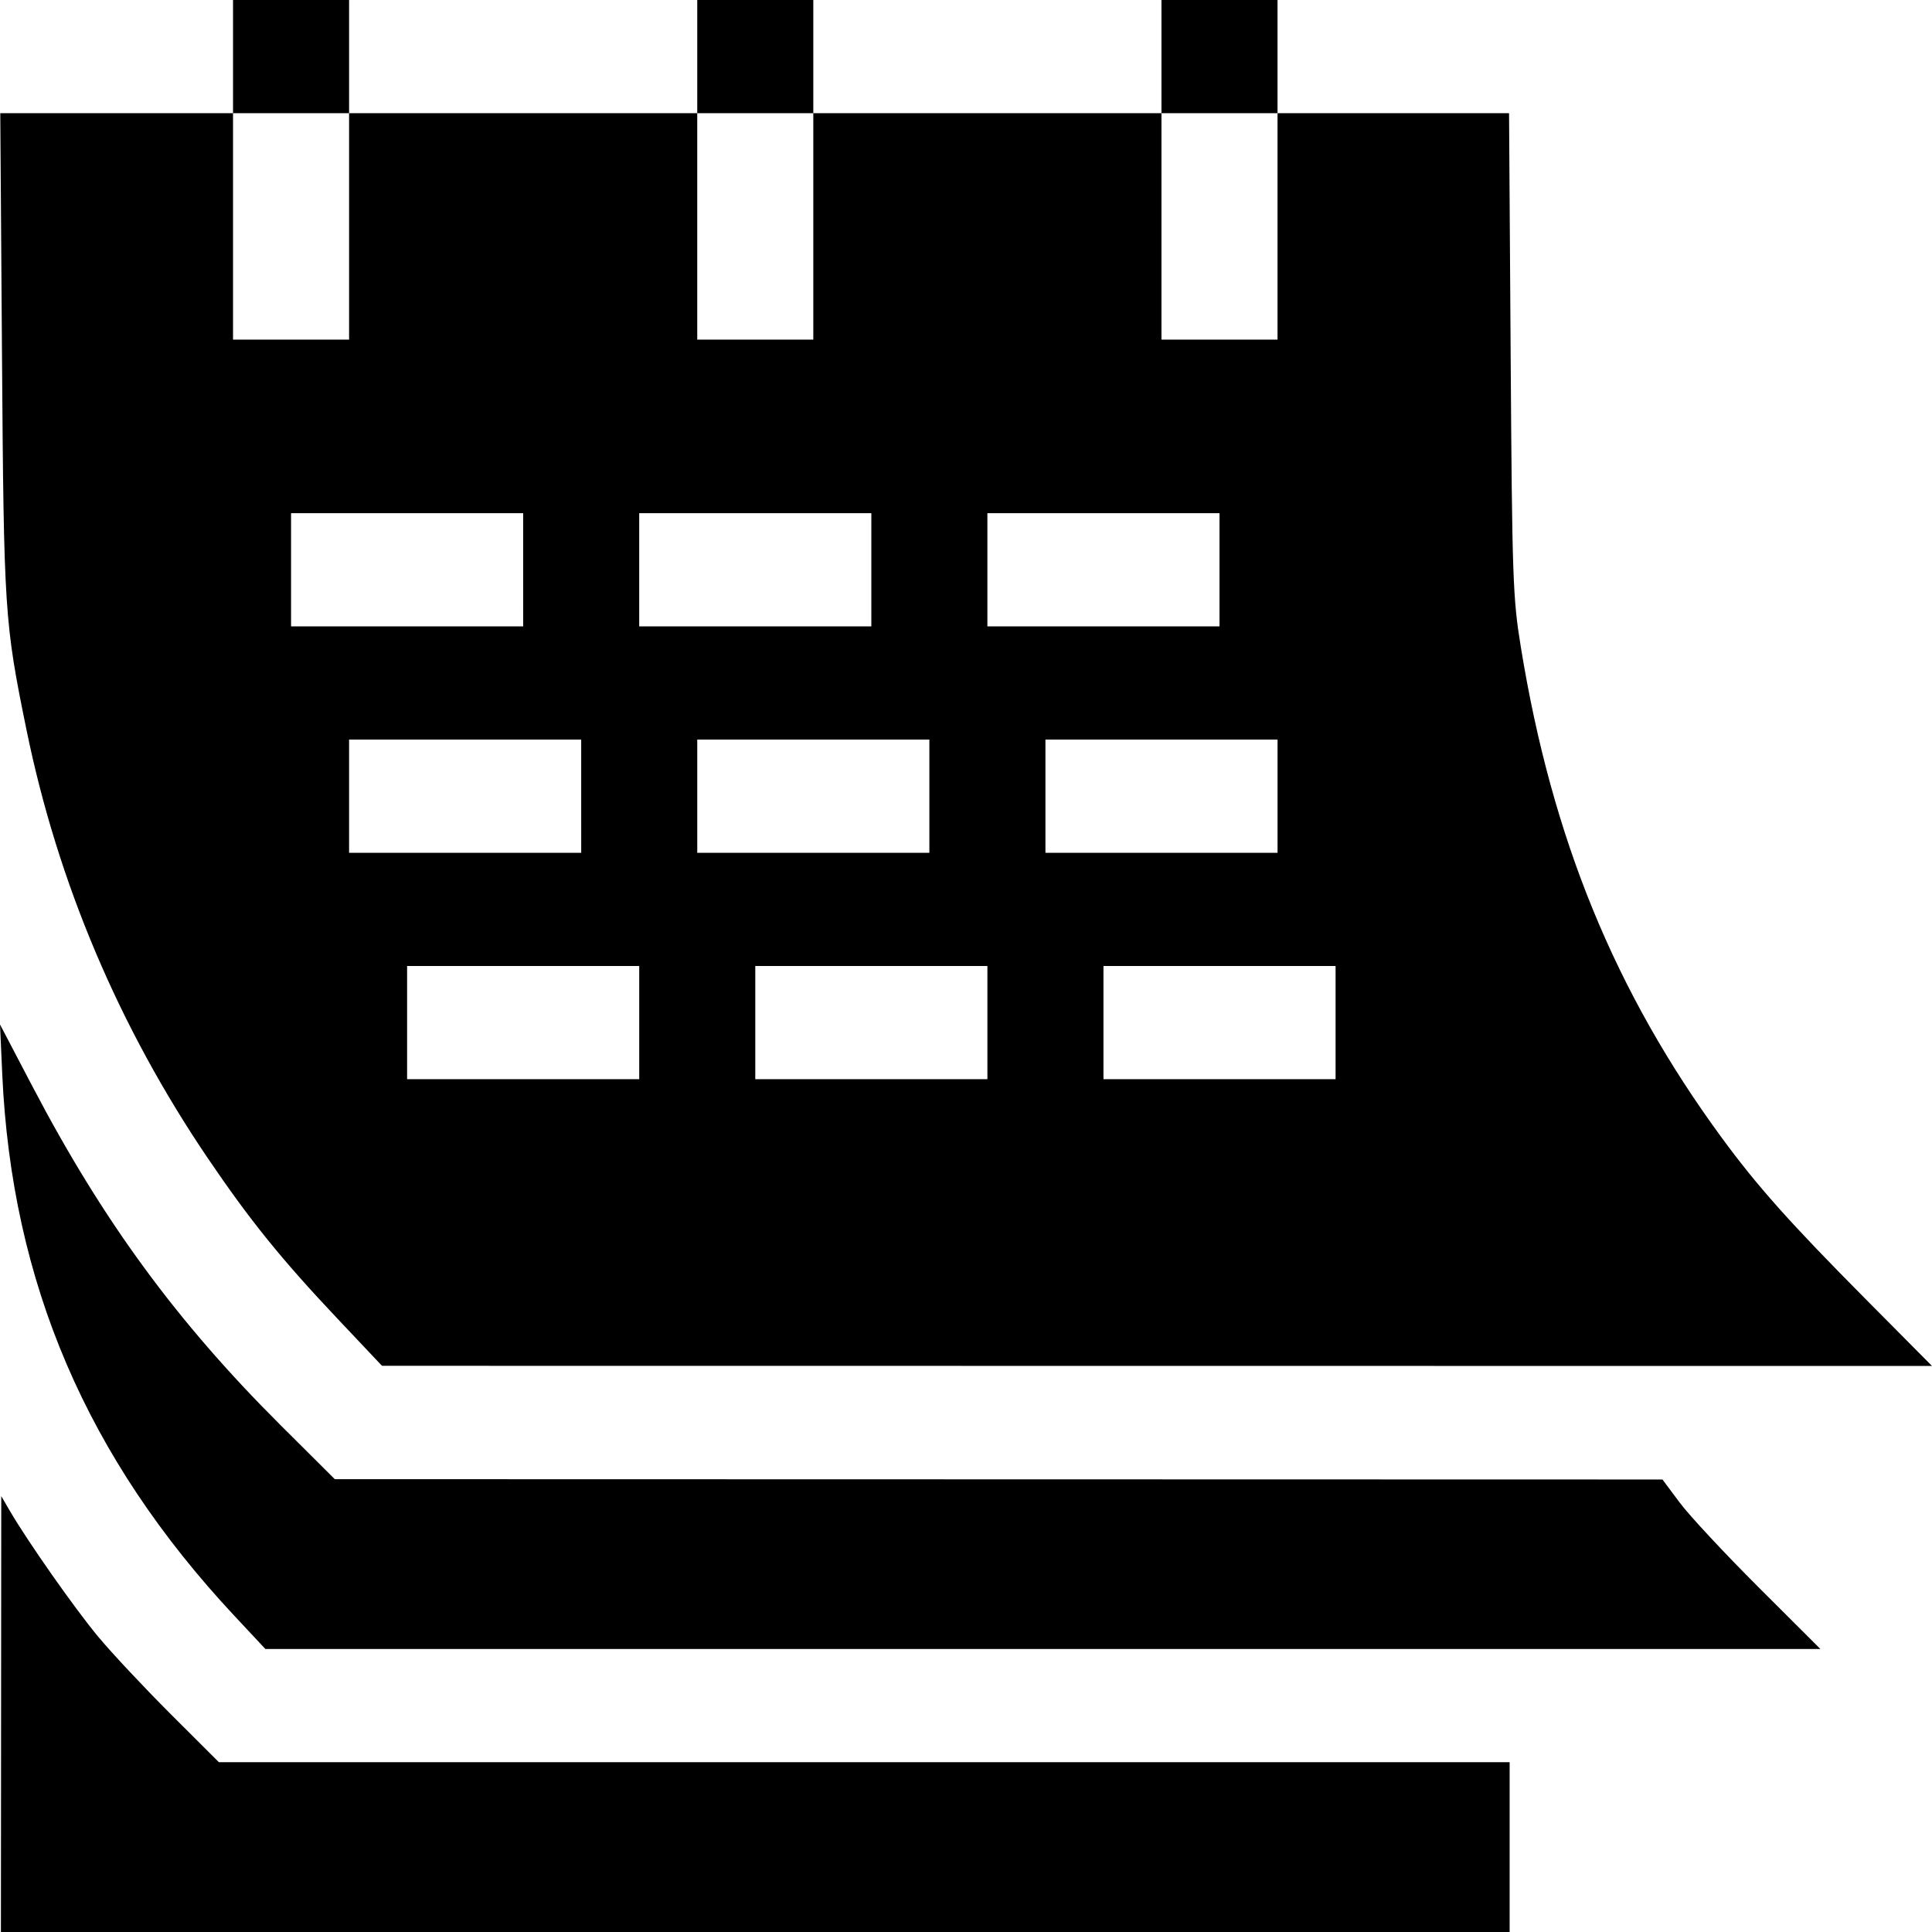 <?xml version="1.0" encoding="UTF-8" standalone="no"?>
<svg
   xmlns:dc="http://purl.org/dc/elements/1.1/"
   xmlns:cc="http://creativecommons.org/ns#"
   xmlns:rdf="http://www.w3.org/1999/02/22-rdf-syntax-ns#"
   xmlns:svg="http://www.w3.org/2000/svg"
   xmlns="http://www.w3.org/2000/svg"
   xmlns:sodipodi="http://sodipodi.sourceforge.net/DTD/sodipodi-0.dtd"
   xmlns:inkscape="http://www.inkscape.org/namespaces/inkscape"
   width="512"
   height="512"
   viewBox="0 0 135.467 135.467"
   version="1.1"
   id="svg8"
   inkscape:version="1.0.1 (3bc2e813f5, 2020-09-07)"
   sodipodi:docname="resources.svg">
  <defs
     id="defs2" />
  <sodipodi:namedview
     id="base"
     pagecolor="#ffffff"
     bordercolor="#666666"
     borderopacity="1.0"
     inkscape:pageopacity="0.0"
     inkscape:pageshadow="2"
     inkscape:zoom="0.7"
     inkscape:cx="175.74912"
     inkscape:cy="3.7380842"
     inkscape:document-units="mm"
     inkscape:current-layer="layer1"
     inkscape:document-rotation="0"
     showgrid="false"
     units="px"
     inkscape:window-width="1920"
     inkscape:window-height="1017"
     inkscape:window-x="1358"
     inkscape:window-y="-8"
     inkscape:window-maximized="1" />
  <g
     inkscape:label="Layer 1"
     inkscape:groupmode="layer"
     id="layer1">
    <path
       style="fill:#000000;stroke-width:0.268"
       d="m 0.076,120.187 0.012,-15.28 0.598,1.024 c 1.266,2.169 4.539,6.832 6.183,8.812 0.946,1.139 3.24,3.588 5.098,5.444 l 3.379,3.373 h 45.253 45.253 v 5.953 5.953 H 52.958 0.064 Z M 16.444,113.308 C 6.086,102.227 0.82,89.938 0.157,75.302 L -1.1666667e-6,71.834 2.287,76.2 C 7.222,85.619 12.398,92.681 19.69,99.946 l 3.785,3.77 46.546,0.011 46.546,0.011 1.221,1.635 c 0.671,0.899 3.163,3.573 5.537,5.942 l 4.316,4.308 H 73.124 18.608 Z m 7.161,-20.908 C 19.722,88.285 17.512,85.548 14.582,81.227 8.346,72.031 4.045,61.872 1.857,51.171 0.314,43.622 0.268,42.915 0.139,24.805 L 0.019,7.938 H 8.179 16.339 V 3.969 2.8333332e-7 h 4.069 4.069 V 3.969 7.938 H 36.683 48.889 V 3.969 2.8333332e-7 h 4.069 4.069 V 3.969 v 3.969 h 12.206 12.206 V 3.969 2.8333332e-7 h 4.069 4.069 V 3.969 v 3.969 h 8.117 8.117 l 0.112,16.867 c 0.106,15.829 0.15,17.095 0.715,20.571 2.179,13.406 6.589,24.176 14.084,34.396 2.493,3.399 4.78,5.965 10.086,11.311 l 4.66,4.696 -54.342,-0.006 -54.342,-0.006 z M 44.821,71.702 v -3.969 h -8.138 -8.138 v 3.969 3.969 h 8.138 8.138 z m 24.413,0 v -3.969 h -8.138 -8.138 v 3.969 3.969 h 8.138 8.138 z m 24.413,0 v -3.969 h -8.137 -8.138 v 3.969 3.969 h 8.138 8.137 z M 40.752,55.827 v -3.969 H 32.614 24.477 v 3.969 3.969 h 8.138 8.138 z m 24.413,0 v -3.969 h -8.138 -8.138 v 3.969 3.969 h 8.138 8.138 z m 24.413,0 v -3.969 h -8.138 -8.137 v 3.969 3.969 h 8.137 8.138 z M 36.683,39.952 v -3.969 H 28.546 20.408 v 3.969 3.969 h 8.138 8.138 z m 24.413,0 v -3.969 h -8.138 -8.138 v 3.969 3.969 h 8.138 8.138 z m 24.413,0 v -3.969 h -8.138 -8.138 v 3.969 3.969 h 8.138 8.138 z M 24.477,15.875 V 7.938 H 20.408 16.339 v 7.937 7.938 h 4.069 4.069 z m 32.55,0 V 7.938 h -4.069 -4.069 v 7.937 7.938 h 4.069 4.069 z m 32.55,0 V 7.938 h -4.069 -4.069 v 7.937 7.938 h 4.069 4.069 z"
       id="path927" />
  </g>
</svg>
